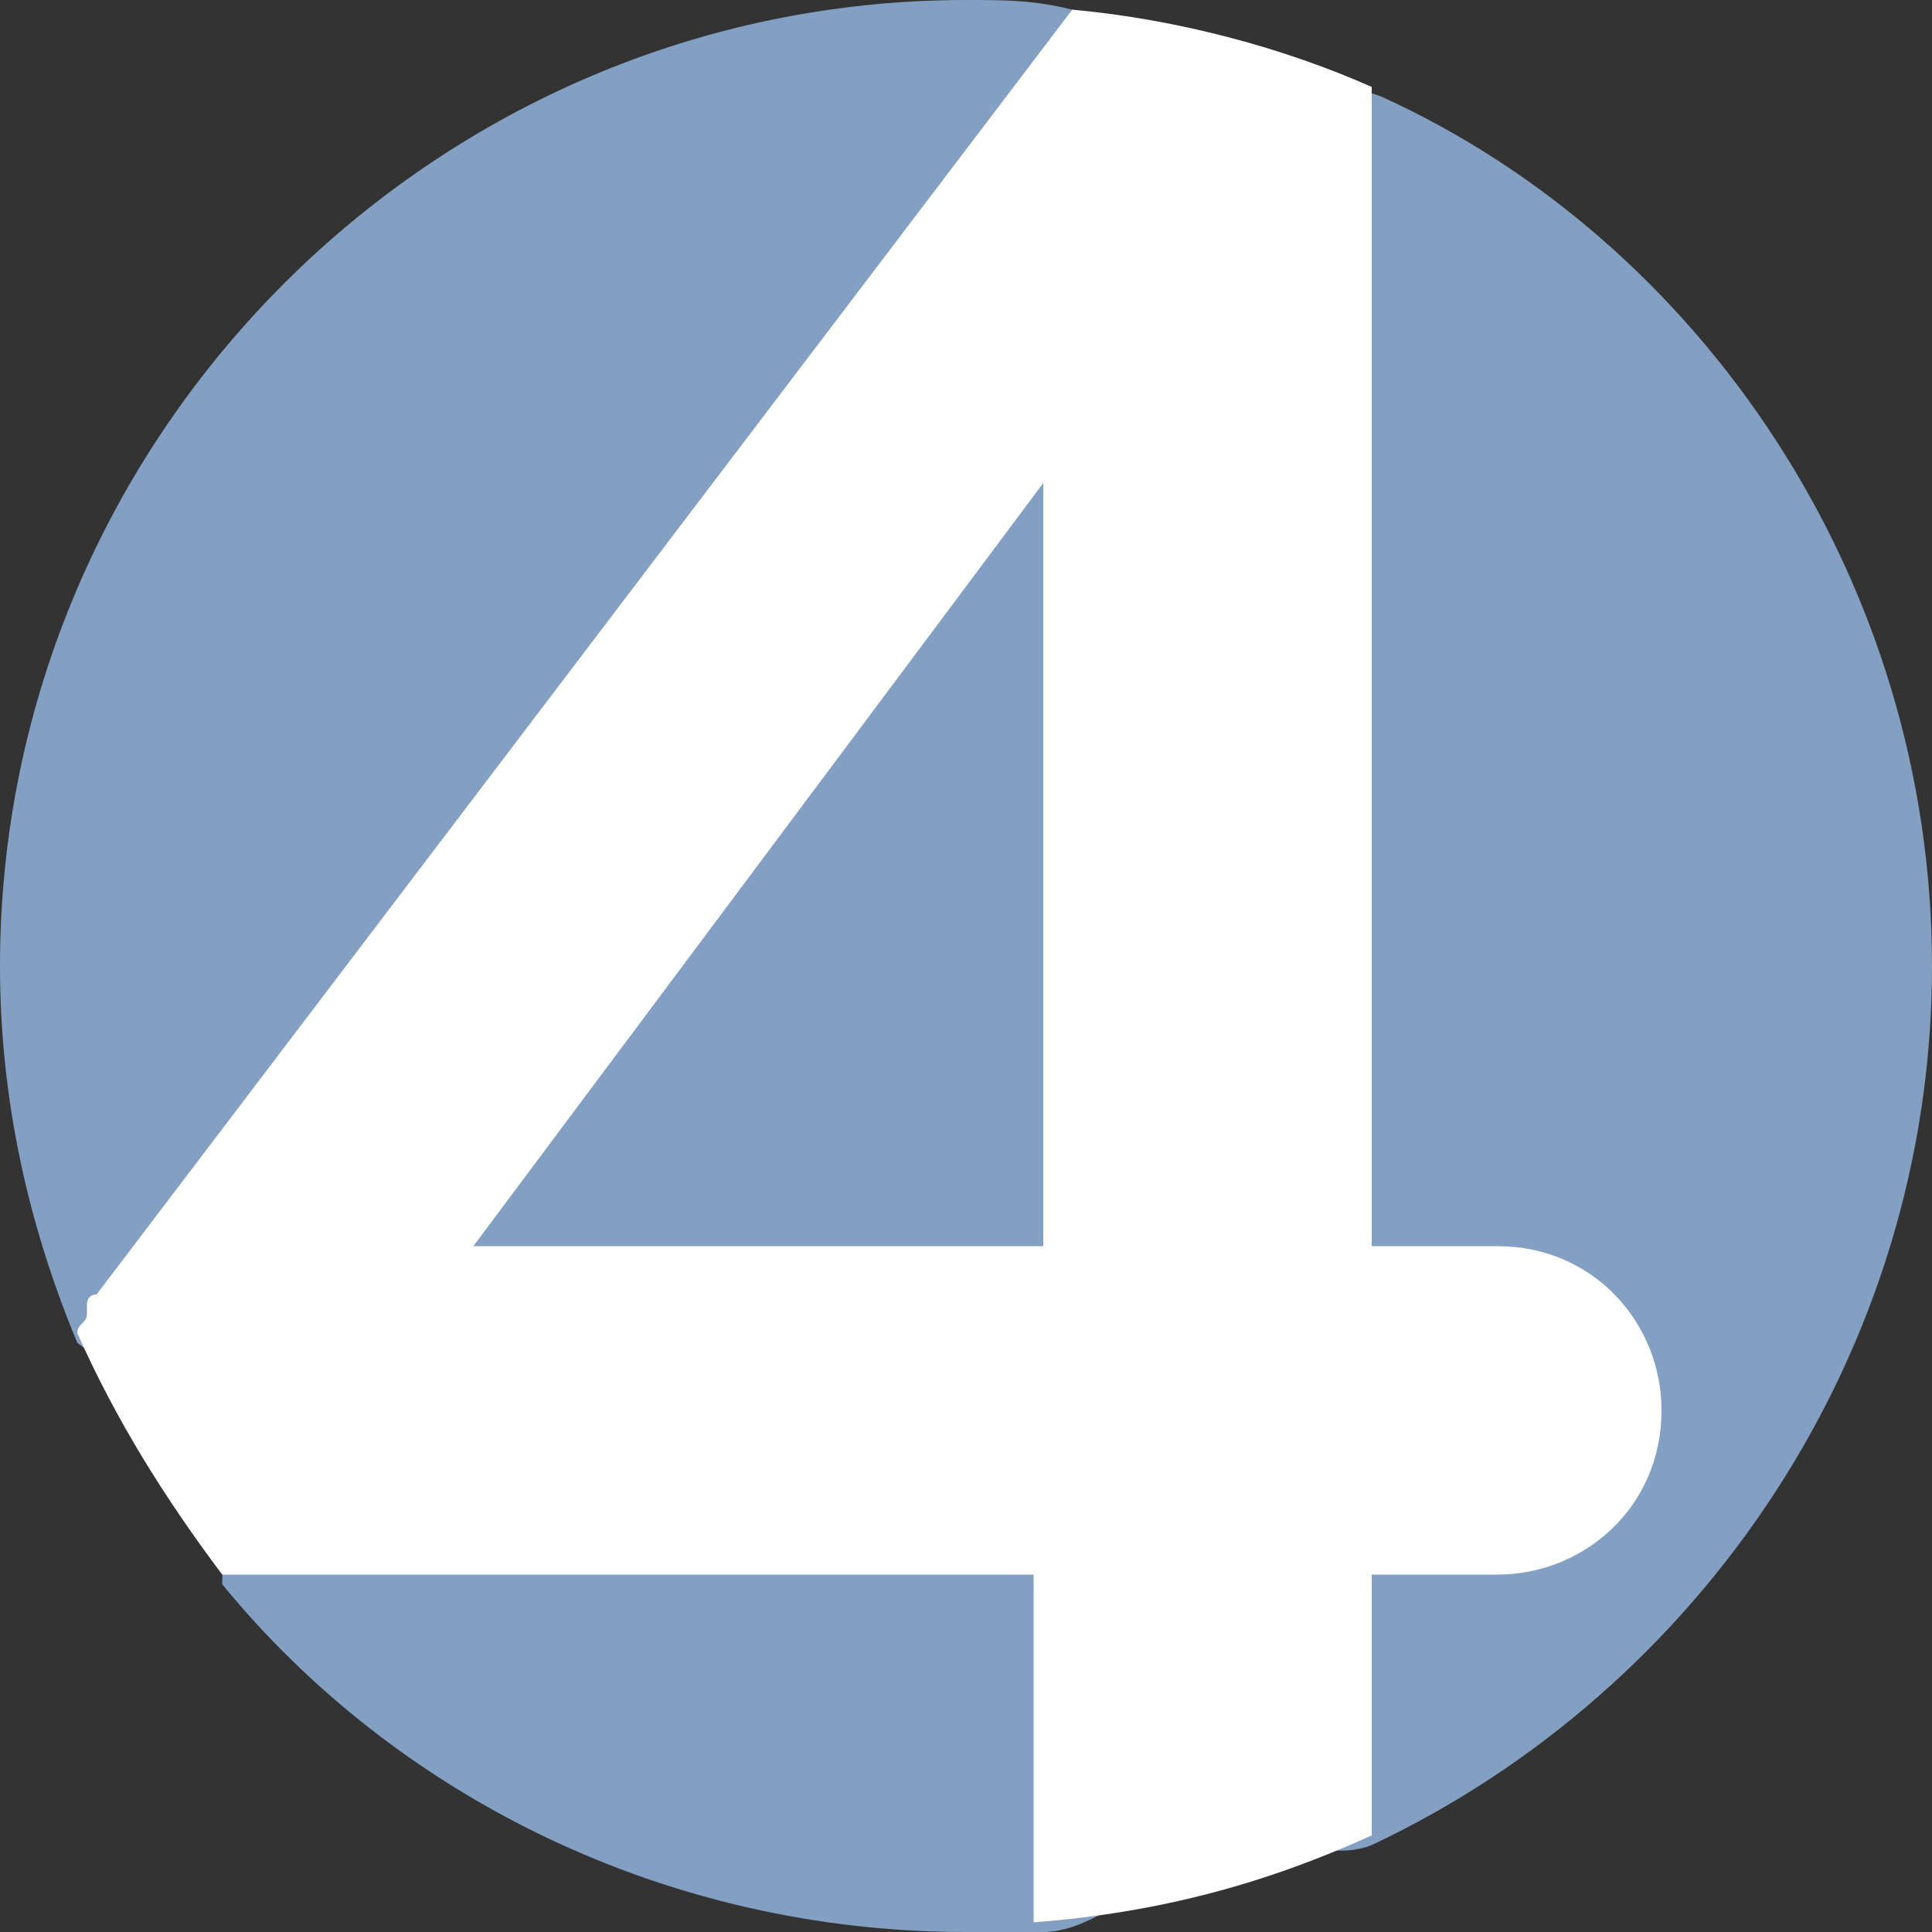 <?xml version="1.0" encoding="utf-8"?>
<!-- Generator: Adobe Illustrator 22.1.0, SVG Export Plug-In . SVG Version: 6.00 Build 0)  -->
<svg version="1.1" id="Слой_1" xmlns="http://www.w3.org/2000/svg" xmlns:xlink="http://www.w3.org/1999/xlink" x="0px" y="0px"
	 width="20px" height="20px" viewBox="0 0 20 20" style="enable-background:new 0 0 20 20;" xml:space="preserve">
<rect x="0" y="0" width="20" height="20" fill="#333333" stroke="none"/>
<g id="_2228600592320">
	<path style="fill:#839FC2;" d="M10,0c0.4,0,0.7,0,1.1,0.1c0.6,0.1,1,0.5,1.6,0.7c0.5,0.2,1.1,0,1.6,0.2C17.6,2.5,20,6,20,10
		s-2.4,7.5-5.8,9.1c-0.5,0.2-1-0.2-1.5,0c-0.7,0.2-1.3,0.9-1.9,0.9c-0.3,0-0.5,0-0.8,0c-3.1,0-5.9-1.4-7.7-3.6c0-0.5,0.2-1.1,0-1.5
		c-0.3-0.5-1-0.6-1.5-1C0.3,12.7,0,11.4,0,10C0,4.5,4.5,0,10,0z"/>
	<path style="fill:#FFFFFF;" d="M14.2,0.9v12h1.3c1,0,1.7,0.8,1.7,1.7l0,0c0,1-0.8,1.7-1.7,1.7h-1.3v2.7c-1.1,0.5-2.2,0.8-3.5,0.9
		v-3.6H2.3c0,0,0,0,0,0c-0.6-0.8-1.1-1.6-1.5-2.5c0-0.1,0.1-0.1,0.1-0.2l0,0l0-0.1c0,0,0-0.1,0.1-0.1L11.1,0.1
		C12.2,0.2,13.3,0.5,14.2,0.9z M4.9,12.9h5.9V5L4.9,12.9z"/>
</g>
</svg>
